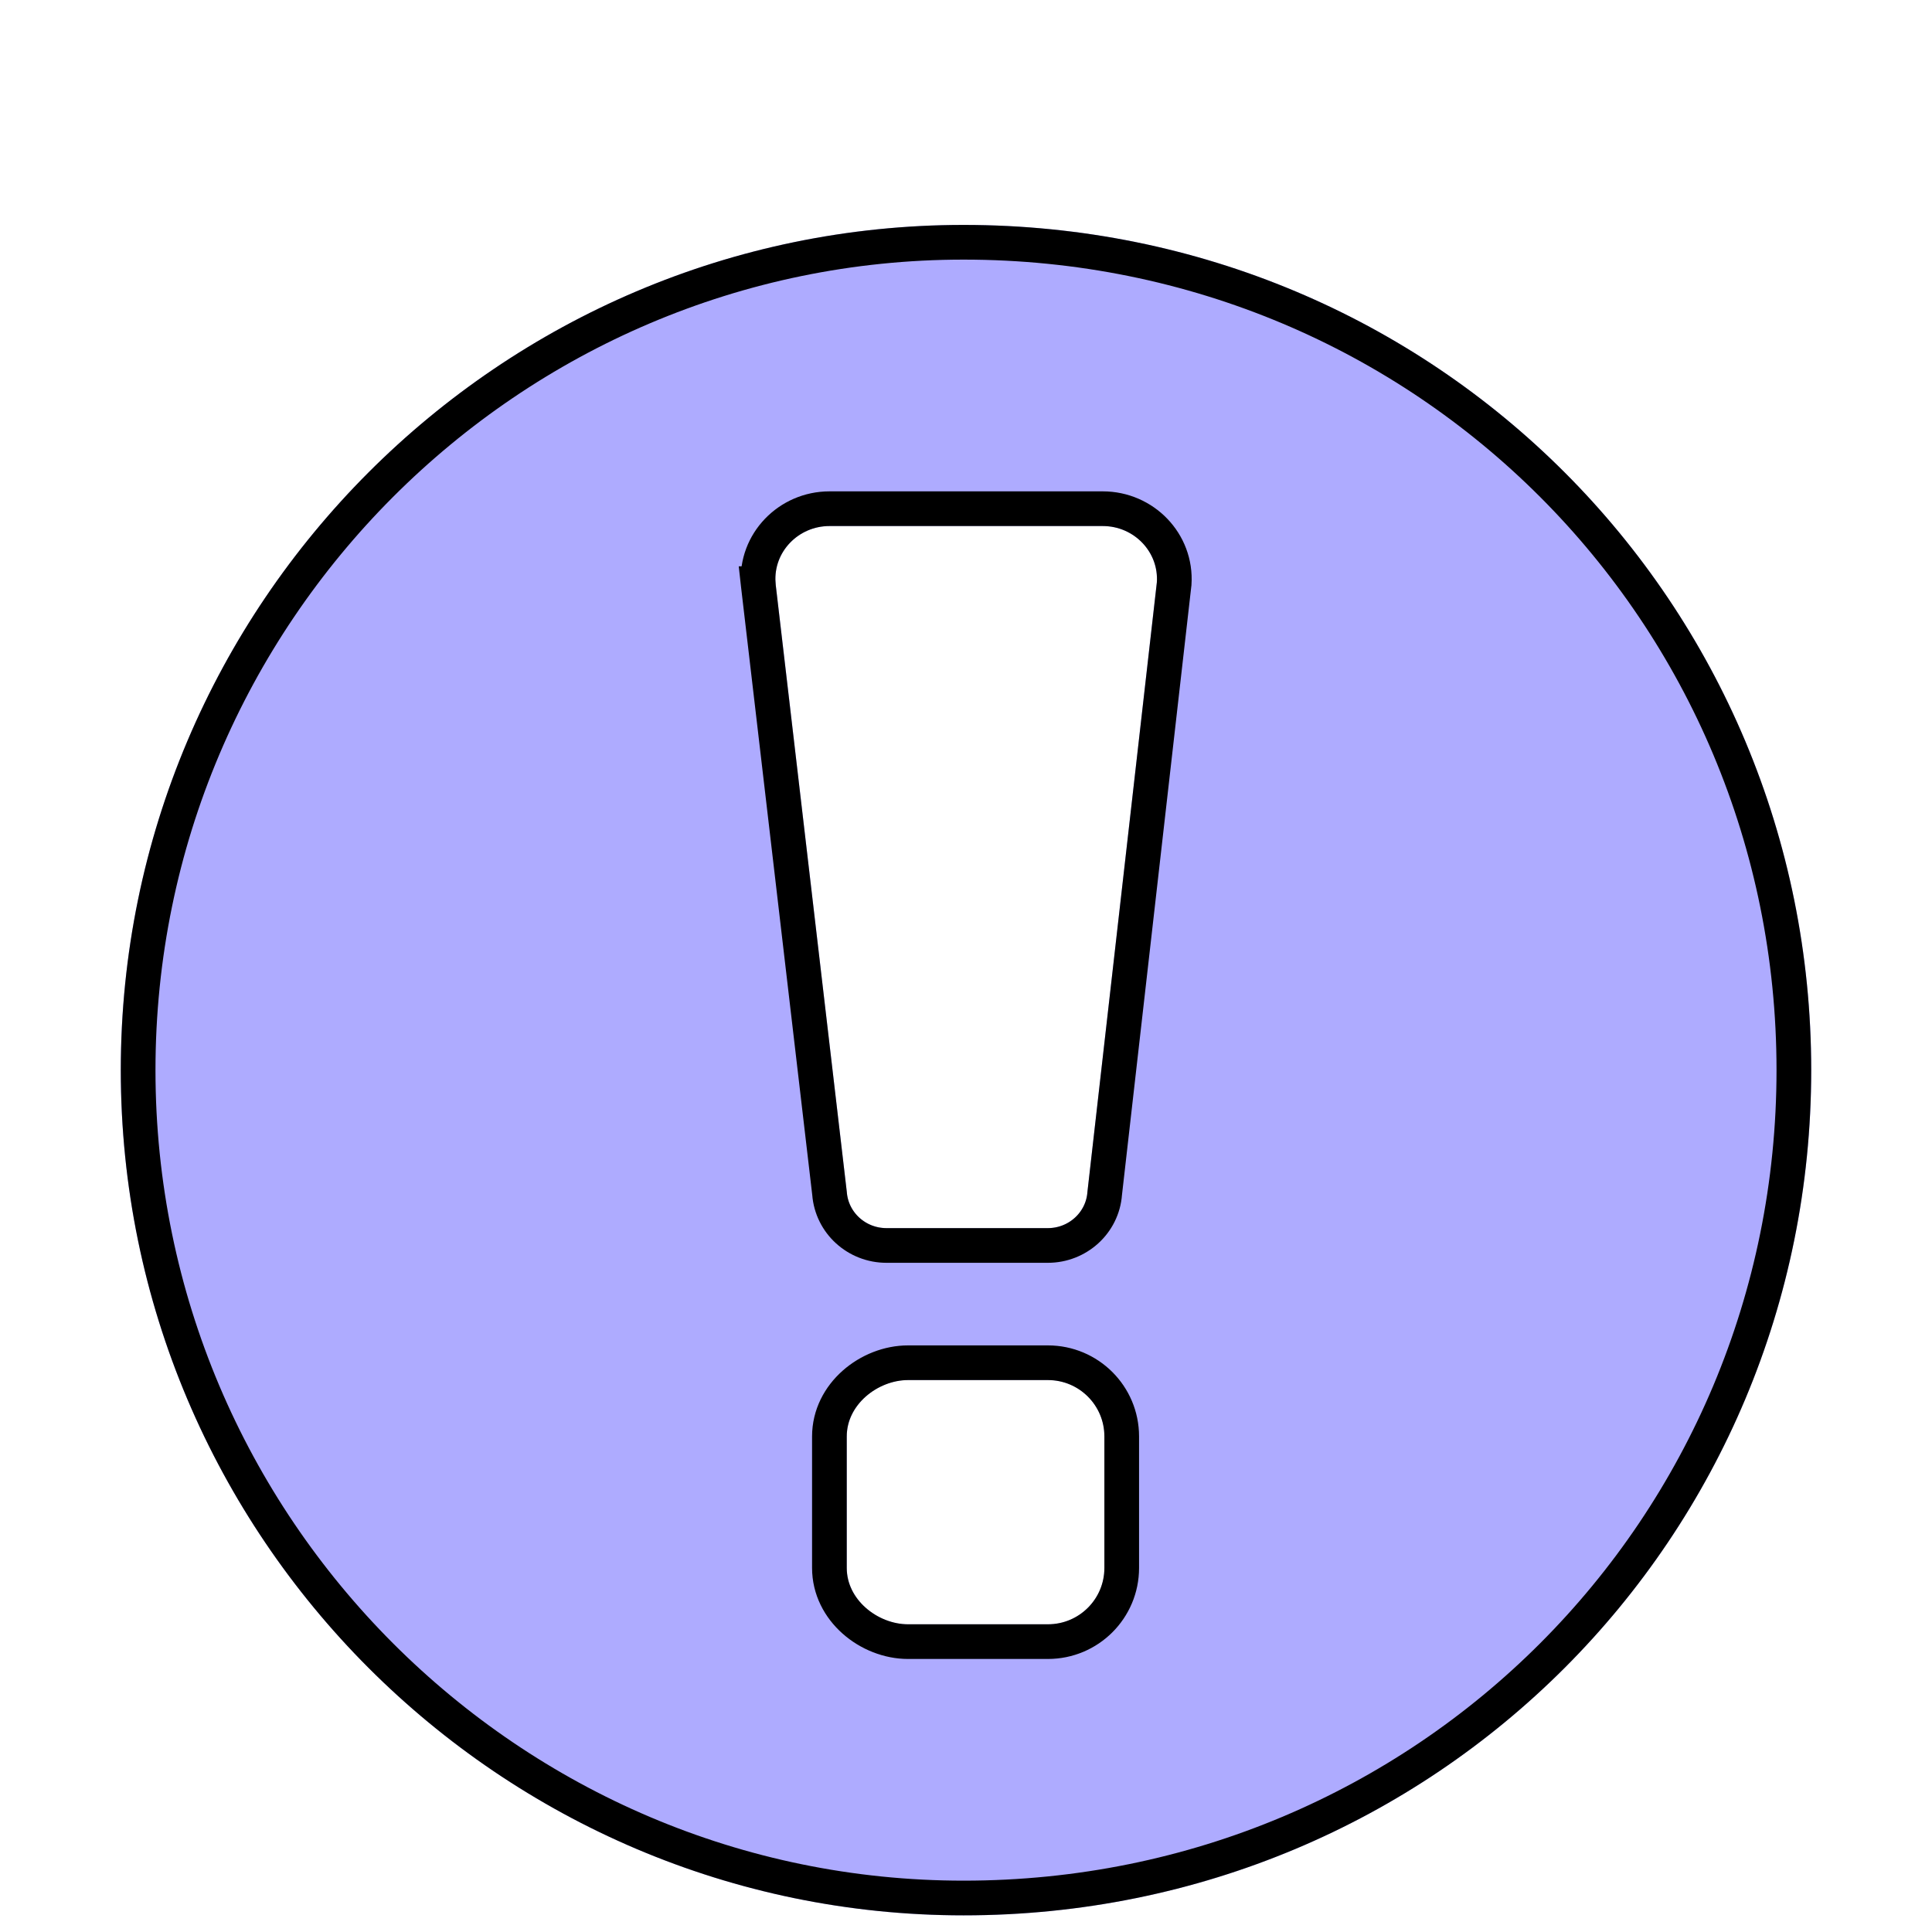 <svg width="20" height="20" viewBox="0 0 20 20" fill="none" xmlns="http://www.w3.org/2000/svg">
<g filter="url(#filter0_d_32638_341214)">
<path fill-rule="evenodd" clip-rule="evenodd" d="M9.975 18.75C5.179 18.75 1.25 14.832 1.25 10C1.25 5.168 5.179 1.25 9.975 1.25C14.871 1.25 18.75 5.168 18.75 10C18.75 14.832 14.871 18.75 9.975 18.75ZM8.766 15.153C8.766 15.476 9.077 15.737 9.4 15.737H10.848C11.171 15.737 11.433 15.476 11.433 15.153V13.792C11.433 13.47 11.171 13.208 10.848 13.208H9.4C9.077 13.208 8.766 13.47 8.766 13.792V15.153ZM11.416 4.368H8.587C8.263 4.368 8.007 4.636 8.028 4.952L8.766 11.259C8.78 11.47 8.959 11.635 9.176 11.635H10.848C11.064 11.635 11.243 11.47 11.257 11.259L11.975 4.952C11.996 4.636 11.74 4.368 11.416 4.368Z" fill="#AEABFF"/>
<path d="M7.849 4.964L7.848 4.964L7.849 4.973L8.587 11.275C8.61 11.582 8.869 11.815 9.176 11.815H10.848C11.154 11.815 11.414 11.582 11.436 11.275L12.154 4.972L12.154 4.972L12.155 4.964C12.183 4.54 11.84 4.188 11.416 4.188H8.587C8.163 4.188 7.82 4.54 7.849 4.964ZM9.975 18.57C5.278 18.57 1.43 14.733 1.43 10C1.43 5.267 5.278 1.43 9.975 1.43C14.771 1.43 18.57 5.267 18.57 10C18.57 14.733 14.771 18.57 9.975 18.57ZM8.586 15.153C8.586 15.593 8.998 15.916 9.4 15.916H10.848C11.27 15.916 11.612 15.575 11.612 15.153V13.792C11.612 13.37 11.27 13.029 10.848 13.029H9.4C8.998 13.029 8.586 13.352 8.586 13.792V15.153Z" stroke="black" stroke-width="0.359"/>
</g>
<defs>
<filter id="filter0_d_32638_341214" x="1.25" y="1.25" width="17.5" height="18.578" filterUnits="userSpaceOnUse" color-interpolation-filters="sRGB">
<feFlood flood-opacity="0" result="BackgroundImageFix"/>
<feColorMatrix in="SourceAlpha" type="matrix" values="0 0 0 0 0 0 0 0 0 0 0 0 0 0 0 0 0 0 127 0" result="hardAlpha"/>
<feOffset dy="1.078"/>
<feComposite in2="hardAlpha" operator="out"/>
<feColorMatrix type="matrix" values="0 0 0 0 0 0 0 0 0 0 0 0 0 0 0 0 0 0 1 0"/>
<feBlend mode="normal" in2="BackgroundImageFix" result="effect1_dropShadow_32638_341214"/>
<feBlend mode="normal" in="SourceGraphic" in2="effect1_dropShadow_32638_341214" result="shape"/>
</filter>
</defs>
</svg>
